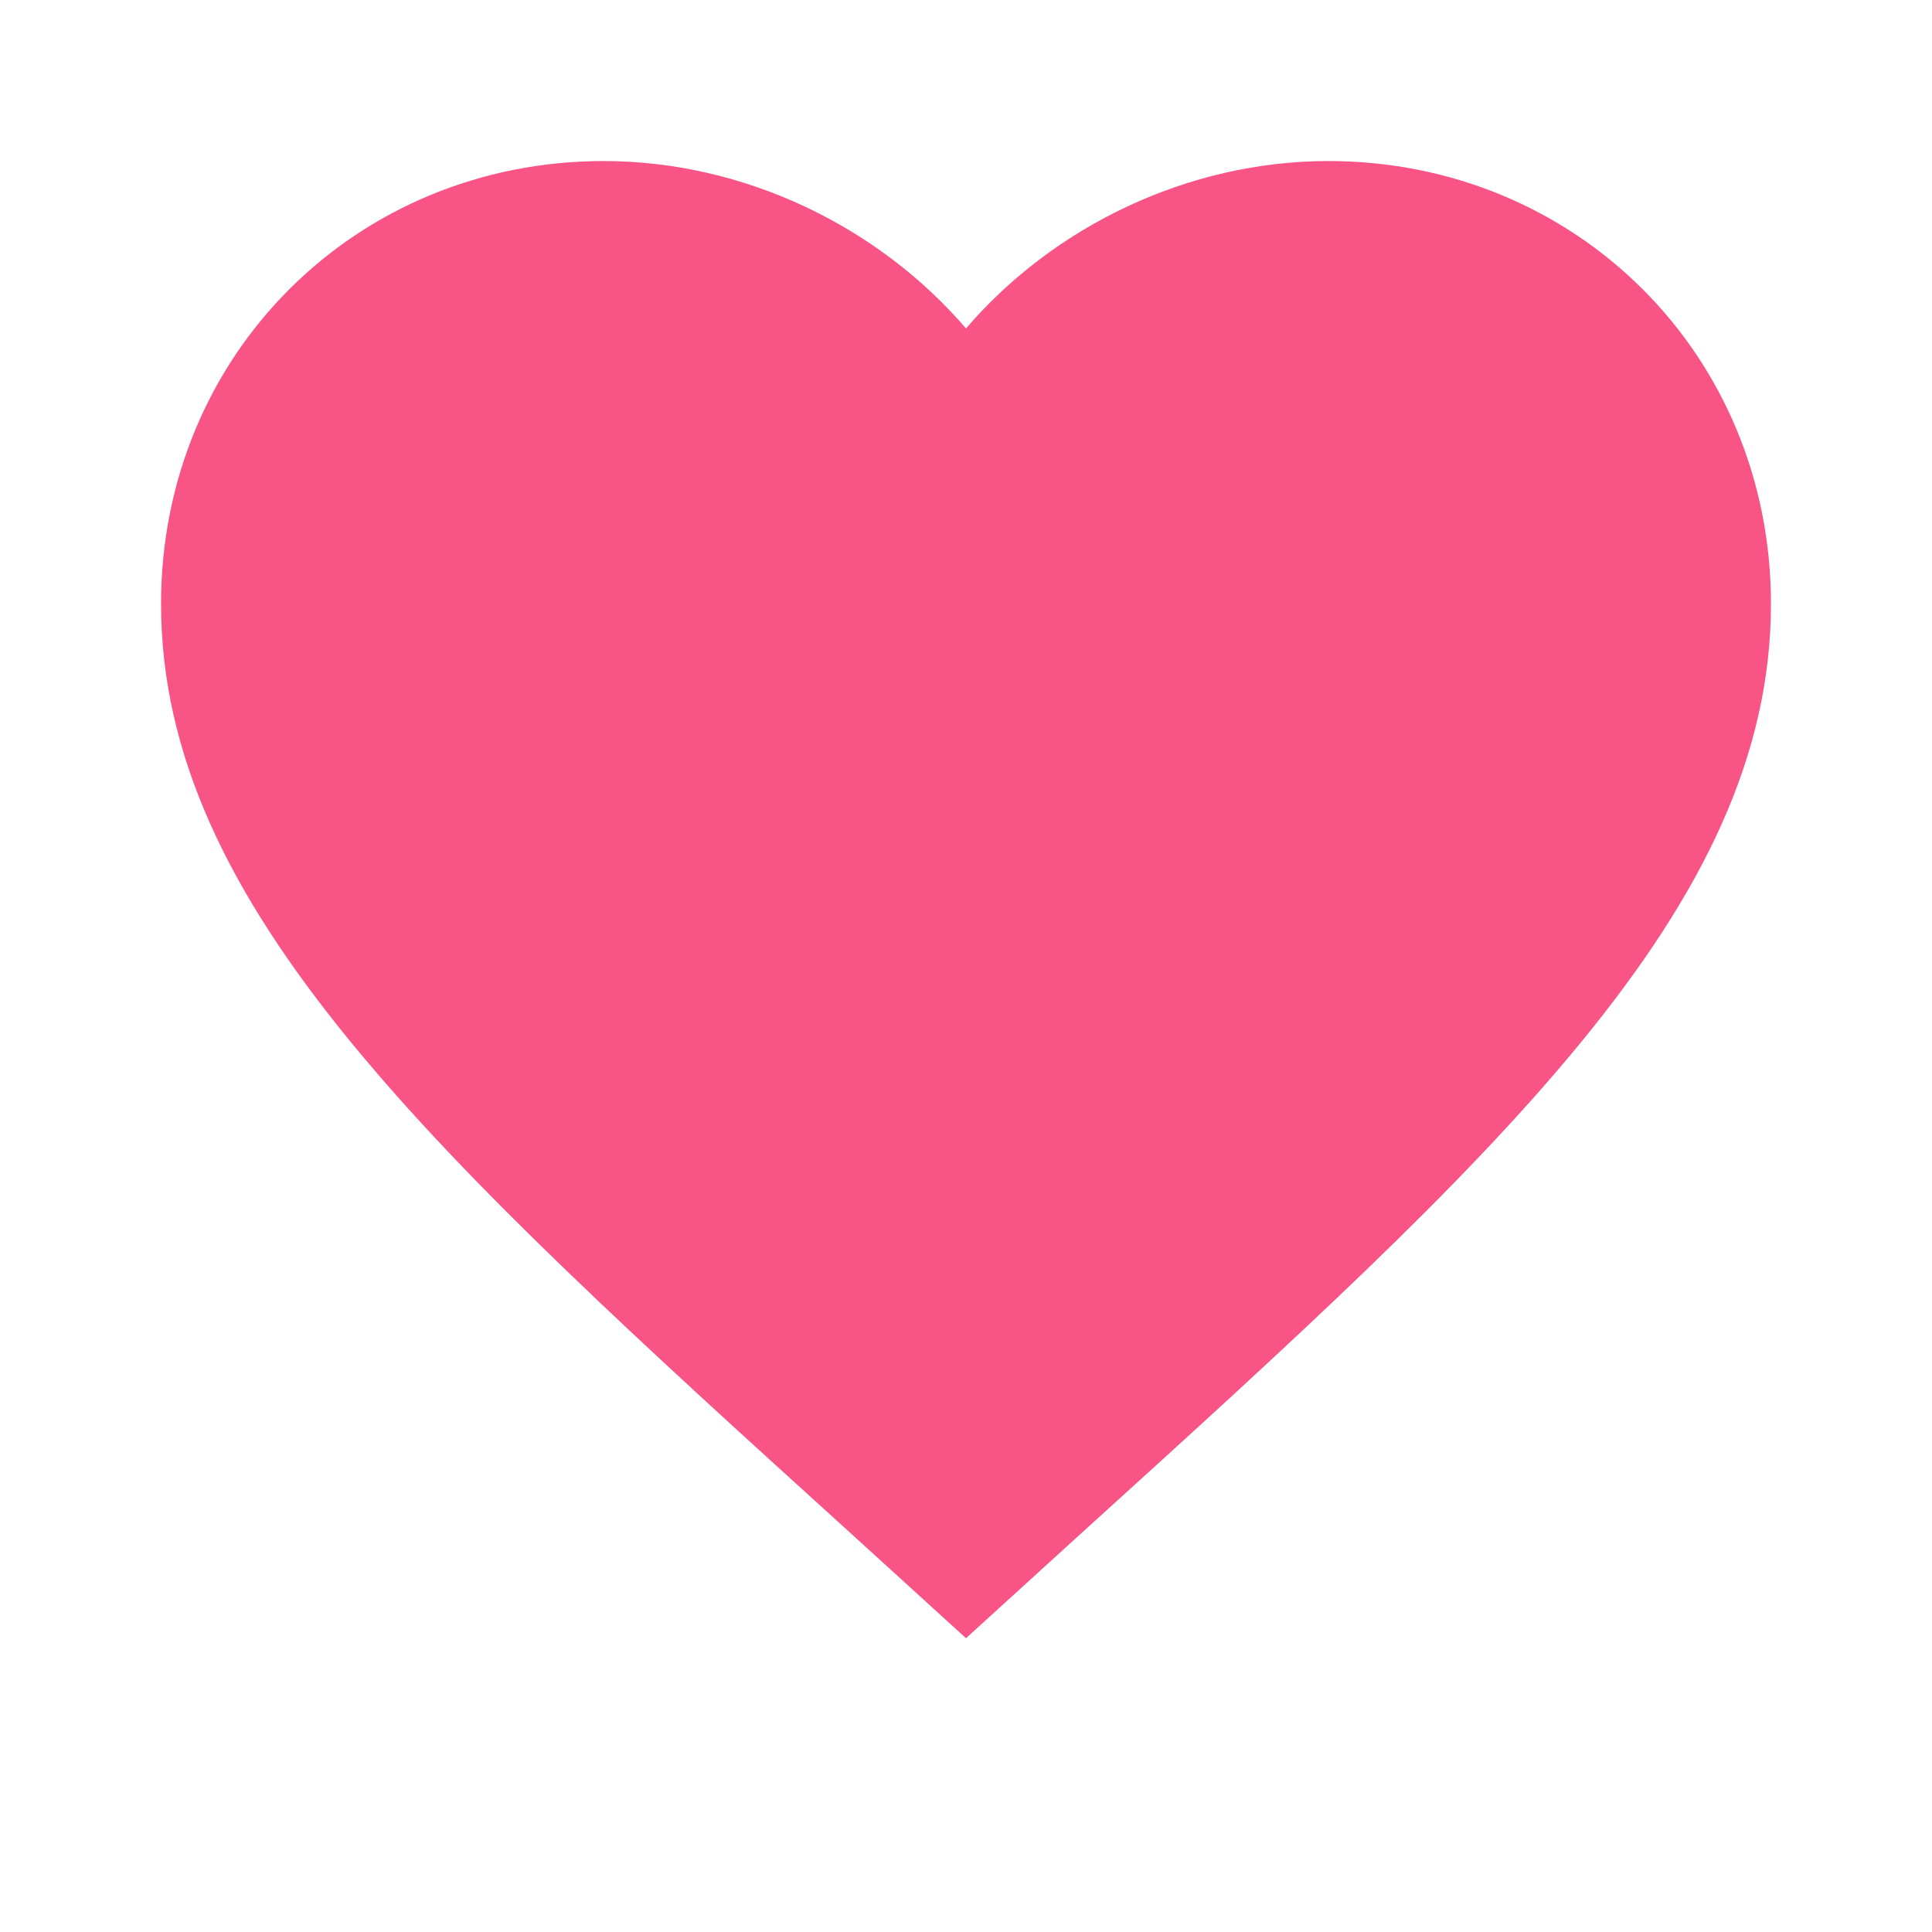<svg width="14" height="14" viewBox="0 0 14 14" fill="none"
    xmlns="http://www.w3.org/2000/svg">
    <path d="M7 11.871L6.154 11.101C3.15 8.377 1.167 6.574 1.167 4.375C1.167 2.573 2.578 1.167 4.375 1.167C5.39 1.167 6.364 1.639 7 2.38C7.636 1.639 8.61 1.167 9.625 1.167C11.422 1.167 12.833 2.573 12.833 4.375C12.833 6.574 10.85 8.377 7.846 11.101L7 11.871Z" fill="#F85486"></path>
</svg>